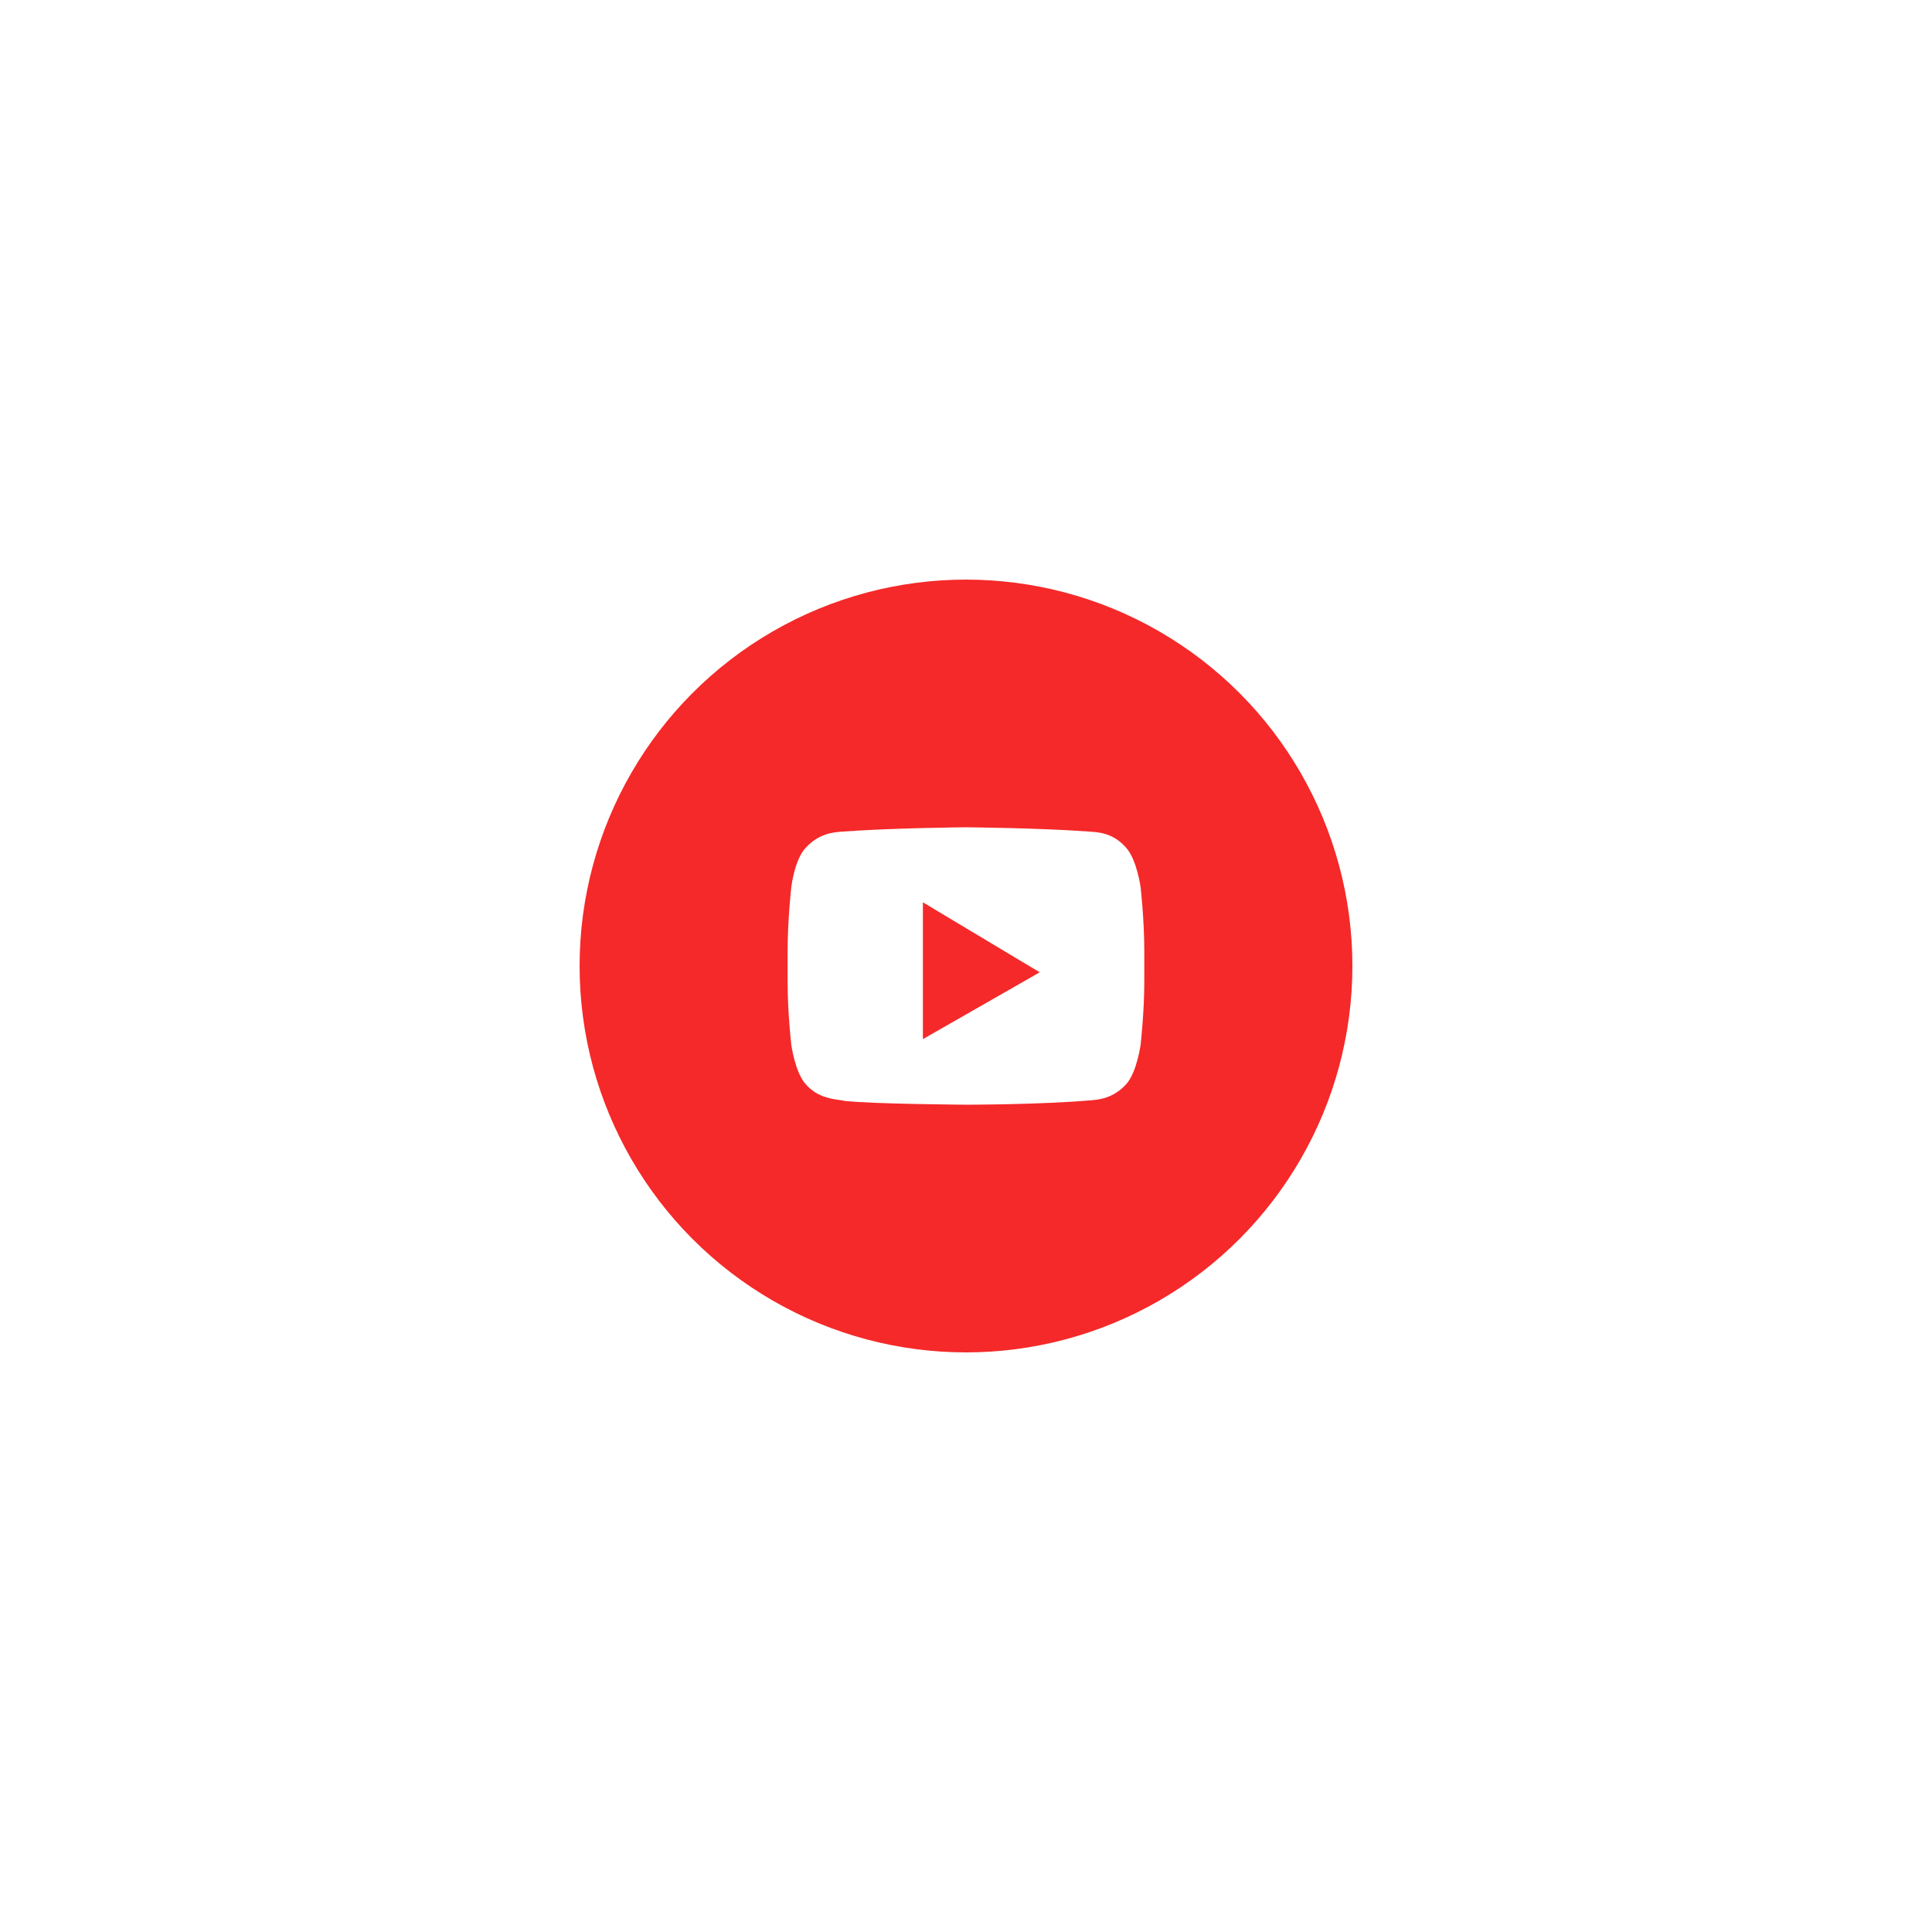 <svg width="80" height="80" viewBox="0 0 80 80" fill="none" xmlns="http://www.w3.org/2000/svg">
<g filter="url(#filter0_d_88_1354)">
<circle cx="40" cy="28" r="16" fill="#F52929"/>
<path fill-rule="evenodd" clip-rule="evenodd" d="M46.644 23.118C47.077 23.614 47.23 24.736 47.23 24.736C47.23 24.736 47.383 26.068 47.383 27.399V28.627C47.383 29.932 47.23 31.263 47.23 31.263C47.23 31.263 47.077 32.386 46.644 32.882C46.111 33.478 45.509 33.531 45.211 33.557C45.195 33.558 45.181 33.559 45.167 33.561C43.105 33.743 39.998 33.743 39.998 33.743C39.998 33.743 36.153 33.717 34.981 33.587C34.919 33.572 34.843 33.561 34.755 33.549C34.379 33.494 33.807 33.412 33.352 32.882C32.919 32.386 32.766 31.263 32.766 31.263C32.766 31.263 32.613 29.958 32.613 28.627V27.399C32.613 26.068 32.766 24.736 32.766 24.736C32.766 24.736 32.893 23.614 33.352 23.118C33.885 22.522 34.486 22.469 34.785 22.443C34.8 22.442 34.815 22.44 34.829 22.439C36.891 22.282 39.998 22.256 39.998 22.256C39.998 22.256 43.105 22.282 45.167 22.439C45.188 22.441 45.212 22.443 45.237 22.445C45.544 22.469 46.126 22.515 46.644 23.118ZM38.215 31.028V25.363L43.053 28.261L38.215 31.028Z" fill="white"/>
</g>
<defs>
<filter id="filter0_d_88_1354" x="0" y="0" width="80" height="80" filterUnits="userSpaceOnUse" color-interpolation-filters="sRGB">
<feFlood flood-opacity="0" result="BackgroundImageFix"/>
<feColorMatrix in="SourceAlpha" type="matrix" values="0 0 0 0 0 0 0 0 0 0 0 0 0 0 0 0 0 0 127 0" result="hardAlpha"/>
<feOffset dy="12"/>
<feGaussianBlur stdDeviation="12"/>
<feColorMatrix type="matrix" values="0 0 0 0 0 0 0 0 0 0 0 0 0 0 0 0 0 0 0.1 0"/>
<feBlend mode="normal" in2="BackgroundImageFix" result="effect1_dropShadow_88_1354"/>
<feBlend mode="normal" in="SourceGraphic" in2="effect1_dropShadow_88_1354" result="shape"/>
</filter>
</defs>
</svg>
